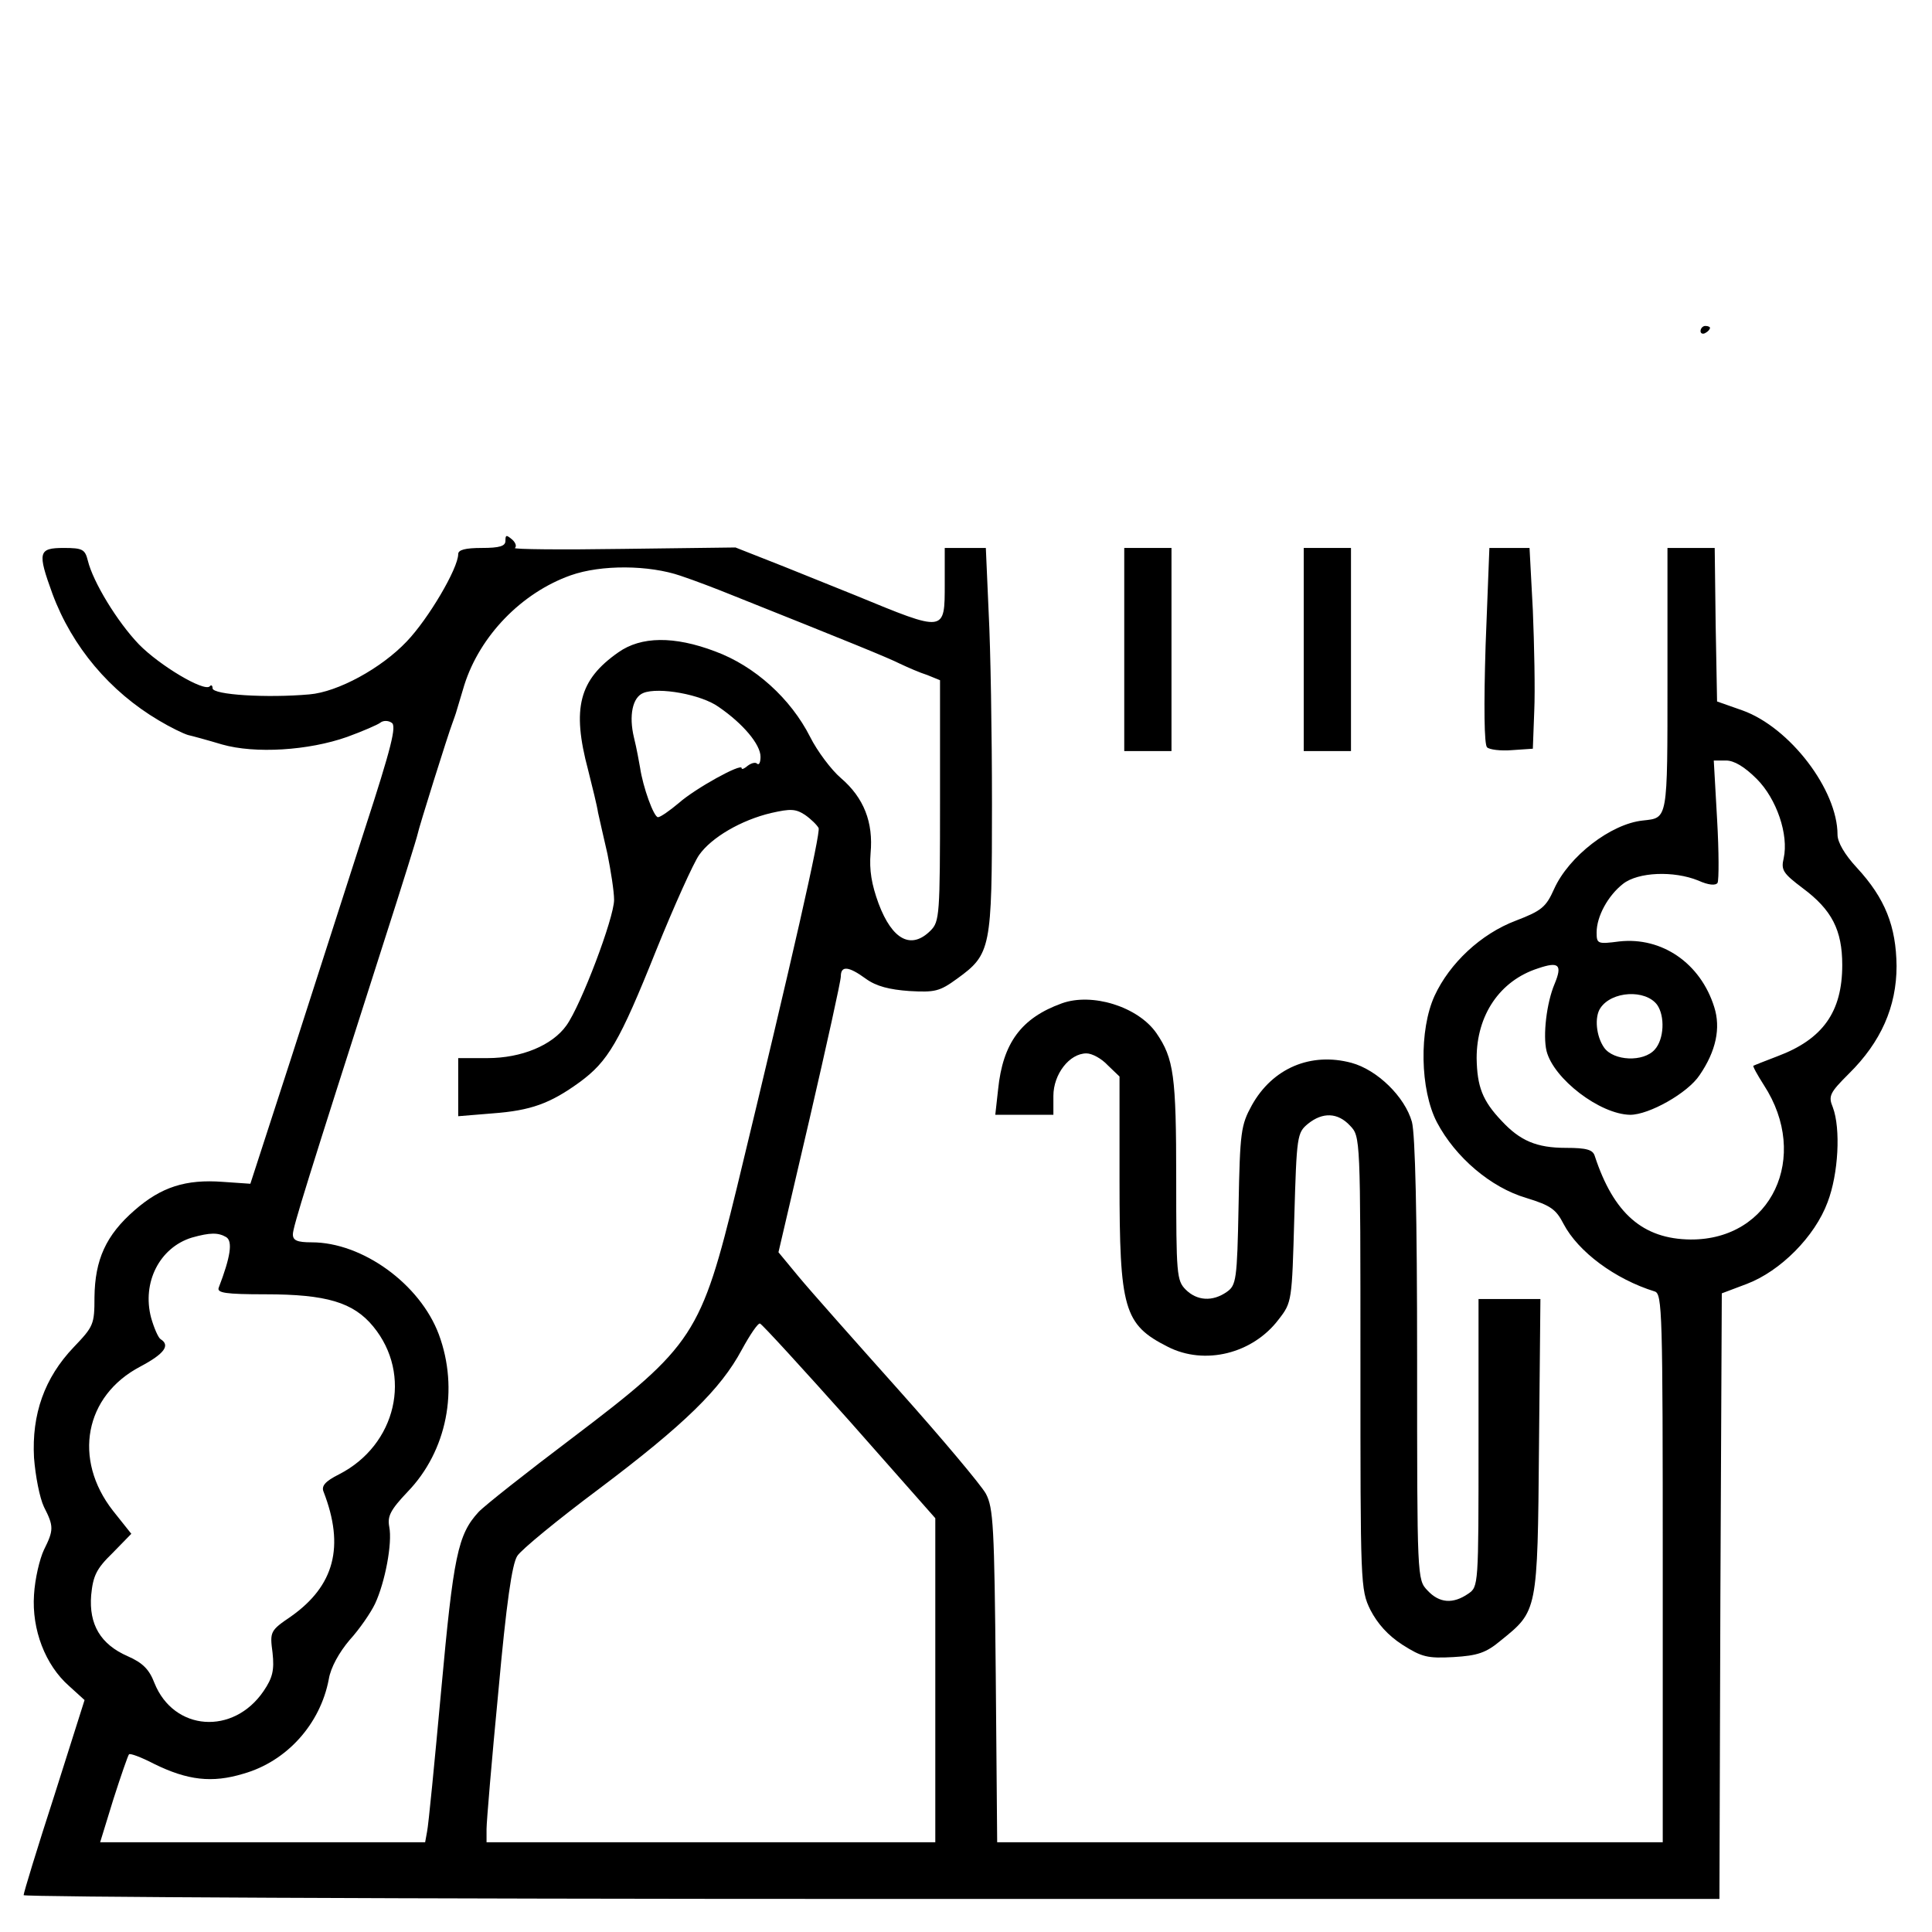 <?xml version="1.0" standalone="no"?>
<!DOCTYPE svg PUBLIC "-//W3C//DTD SVG 20010904//EN"
 "http://www.w3.org/TR/2001/REC-SVG-20010904/DTD/svg10.dtd">
<svg version="1.0" xmlns="http://www.w3.org/2000/svg"
 width="409pt" height="409pt" viewBox="0 0 409 409"
 preserveAspectRatio="xMidYMid meet">

<g transform="translate(0,409) scale(0.1,-0.1)"
fill="#000000" stroke="none">
<path d="M3600 3389 c0 -5 5 -7 10 -4 6 3 10 8 10 11 0 2 -4 4 -10 4 -5 0 -10
-5 -10 -11z"/>
<path d="M1070 2945 c0 -11 -12 -15 -50 -15 -35 0 -50 -4 -50 -13 0 -30 -63
-137 -109 -185 -54 -57 -146 -107 -206 -112 -90 -8 -205 -1 -205 13 0 6 -3 8
-6 4 -12 -12 -106 44 -150 89 -46 48 -97 132 -108 177 -6 24 -11 27 -51 27
-54 0 -56 -9 -24 -97 42 -113 122 -207 225 -268 25 -15 52 -28 62 -31 9 -2 42
-11 72 -20 70 -20 183 -13 265 16 33 12 65 26 70 30 6 5 17 5 24 0 11 -6 0
-51 -57 -226 -39 -121 -109 -339 -156 -485 l-86 -265 -58 4 c-79 6 -131 -11
-187 -60 -61 -53 -84 -105 -85 -184 0 -58 -2 -62 -44 -106 -62 -65 -89 -142
-84 -234 3 -39 12 -85 21 -104 21 -41 21 -49 0 -91 -9 -19 -19 -61 -21 -95 -5
-74 24 -149 74 -193 l33 -30 -64 -202 c-36 -111 -65 -206 -65 -211 0 -4 808
-8 1795 -8 l1795 0 2 641 3 641 53 20 c71 27 144 100 171 173 23 60 28 156 11
201 -10 24 -6 31 34 71 68 67 101 142 101 228 -1 84 -24 143 -84 208 -26 28
-41 54 -41 70 0 95 -101 227 -201 263 l-54 19 -3 163 -2 162 -50 0 -50 0 0
-279 c0 -300 1 -292 -52 -298 -68 -7 -157 -76 -188 -145 -17 -38 -26 -46 -81
-67 -74 -28 -140 -90 -172 -159 -33 -72 -31 -199 5 -268 39 -74 114 -138 189
-160 52 -16 63 -24 79 -55 31 -59 109 -117 193 -143 16 -5 17 -42 17 -586 l0
-580 -704 0 -705 0 -3 353 c-3 316 -5 355 -21 385 -10 18 -93 117 -185 220
-92 103 -187 210 -211 239 l-43 52 66 283 c36 156 66 291 66 301 0 23 16 22
53 -5 22 -16 50 -23 92 -26 54 -3 64 -1 101 26 72 52 74 64 74 369 0 149 -3
331 -7 406 l-6 137 -44 0 -43 0 0 -75 c0 -105 2 -104 -190 -25 -25 10 -92 37
-149 60 l-104 41 -237 -3 c-131 -2 -235 -1 -230 2 4 3 2 11 -6 18 -12 10 -14
10 -14 -3z m371 -74 c30 -10 77 -28 104 -39 258 -103 334 -134 360 -147 17 -8
42 -19 58 -24 l27 -11 0 -255 c0 -242 -1 -256 -20 -275 -41 -41 -81 -20 -110
57 -15 41 -20 71 -17 107 6 65 -14 117 -63 159 -20 17 -50 57 -65 87 -41 81
-117 150 -201 181 -87 33 -157 32 -205 -2 -83 -58 -99 -118 -64 -249 9 -36 19
-76 21 -90 3 -14 12 -53 20 -88 7 -35 14 -79 14 -97 0 -38 -70 -223 -101 -266
-30 -42 -95 -69 -167 -69 l-62 0 0 -61 0 -62 73 6 c81 6 122 21 184 66 60 44
84 84 162 279 38 94 79 185 91 202 26 37 89 74 153 89 40 9 51 9 71 -4 13 -9
26 -22 29 -28 4 -12 -54 -269 -173 -761 -76 -311 -91 -335 -347 -529 -98 -74
-188 -145 -200 -158 -44 -48 -53 -93 -79 -377 -14 -152 -27 -287 -30 -300 l-4
-22 -344 0 -344 0 28 91 c16 50 31 93 33 95 2 3 26 -6 53 -20 71 -35 123 -41
189 -21 92 26 163 105 181 200 4 25 22 57 44 83 21 23 45 58 54 77 21 45 37
128 30 163 -4 22 2 35 39 74 83 86 109 217 66 333 -40 107 -162 195 -269 195
-31 0 -40 4 -40 17 0 15 29 108 192 617 39 121 71 224 72 230 2 12 65 213 74
236 3 8 6 17 7 20 1 3 9 30 18 60 33 104 121 195 225 232 65 23 166 22 233 -1z
m81 -278 c51 -35 88 -79 88 -105 0 -12 -3 -18 -7 -15 -3 4 -12 2 -20 -4 -7 -6
-13 -9 -13 -5 0 11 -98 -43 -133 -74 -19 -16 -39 -30 -44 -30 -9 0 -32 64 -38
105 -2 11 -7 40 -13 64 -11 46 -3 85 20 94 32 13 123 -3 160 -30z m2197 -152
c42 -42 68 -118 57 -168 -6 -25 -1 -32 40 -63 62 -46 84 -89 84 -163 0 -99
-41 -157 -137 -193 -26 -10 -49 -19 -51 -20 -2 -1 8 -19 22 -41 99 -152 16
-328 -155 -327 -101 1 -163 55 -203 177 -4 13 -17 17 -61 17 -62 0 -97 15
-136 57 -41 43 -52 73 -53 133 0 91 49 164 130 190 44 15 52 8 35 -33 -17 -40
-25 -109 -17 -142 15 -59 113 -134 177 -135 40 0 122 46 147 84 35 51 45 100
31 144 -29 93 -111 149 -201 139 -46 -6 -48 -5 -48 19 0 34 24 78 56 103 32
25 107 28 159 7 22 -10 37 -11 41 -5 3 6 3 66 -1 135 l-7 124 26 0 c17 0 39
-13 65 -39z m-211 -478 c17 -24 15 -73 -5 -95 -24 -27 -87 -24 -107 4 -17 24
-21 65 -8 84 24 36 95 40 120 7z m-3029 -492 c14 -9 9 -42 -16 -107 -4 -11 14
-14 99 -14 129 0 186 -17 228 -68 84 -102 49 -251 -72 -313 -30 -15 -38 -25
-33 -37 45 -116 23 -199 -69 -264 -44 -30 -45 -32 -39 -77 4 -37 0 -53 -19
-81 -64 -94 -190 -85 -231 17 -11 29 -25 43 -57 57 -57 25 -82 67 -77 129 4
41 11 56 45 89 l40 41 -39 49 c-85 109 -60 243 58 305 51 27 64 45 43 58 -5 3
-14 24 -20 45 -20 75 18 149 86 170 39 11 56 11 73 1z m1320 -390 l181 -205 0
-343 0 -343 -475 0 -475 0 0 28 c0 15 11 146 25 291 17 188 29 270 40 287 8
13 86 77 173 142 182 137 258 212 302 294 18 33 35 58 39 56 5 -2 90 -95 190
-207z"/>
<path d="M2380 2715 l0 -215 50 0 50 0 0 215 0 215 -50 0 -50 0 0 -215z"/>
<path d="M2760 2715 l0 -215 50 0 50 0 0 215 0 215 -50 0 -50 0 0 -215z"/>
<path d="M3145 2724 c-4 -129 -3 -210 3 -216 5 -5 29 -8 53 -6 l44 3 3 80 c2
44 0 140 -3 213 l-7 132 -43 0 -42 0 -8 -206z"/>
<path d="M2248 1966 c-86 -31 -125 -84 -135 -182 l-6 -54 62 0 61 0 0 40 c0
46 34 90 70 90 12 0 32 -11 45 -25 l25 -24 0 -221 c0 -271 9 -304 102 -351 78
-40 180 -15 235 58 28 36 28 38 33 216 5 173 6 179 29 198 31 25 63 24 89 -4
22 -23 22 -24 22 -502 0 -469 0 -480 21 -523 15 -29 37 -54 68 -74 41 -26 53
-29 108 -26 51 3 69 9 100 35 78 63 78 60 81 411 l3 312 -65 0 -66 0 0 -304
c0 -304 0 -305 -22 -320 -32 -22 -61 -20 -86 7 -22 23 -22 25 -22 488 0 308
-4 477 -11 504 -15 53 -73 110 -128 125 -86 23 -167 -11 -211 -90 -23 -42 -25
-56 -28 -213 -3 -157 -5 -168 -25 -182 -30 -21 -63 -19 -87 5 -19 19 -20 33
-20 234 0 219 -5 255 -42 309 -39 56 -136 86 -200 63z"/>
</g>
</svg>
